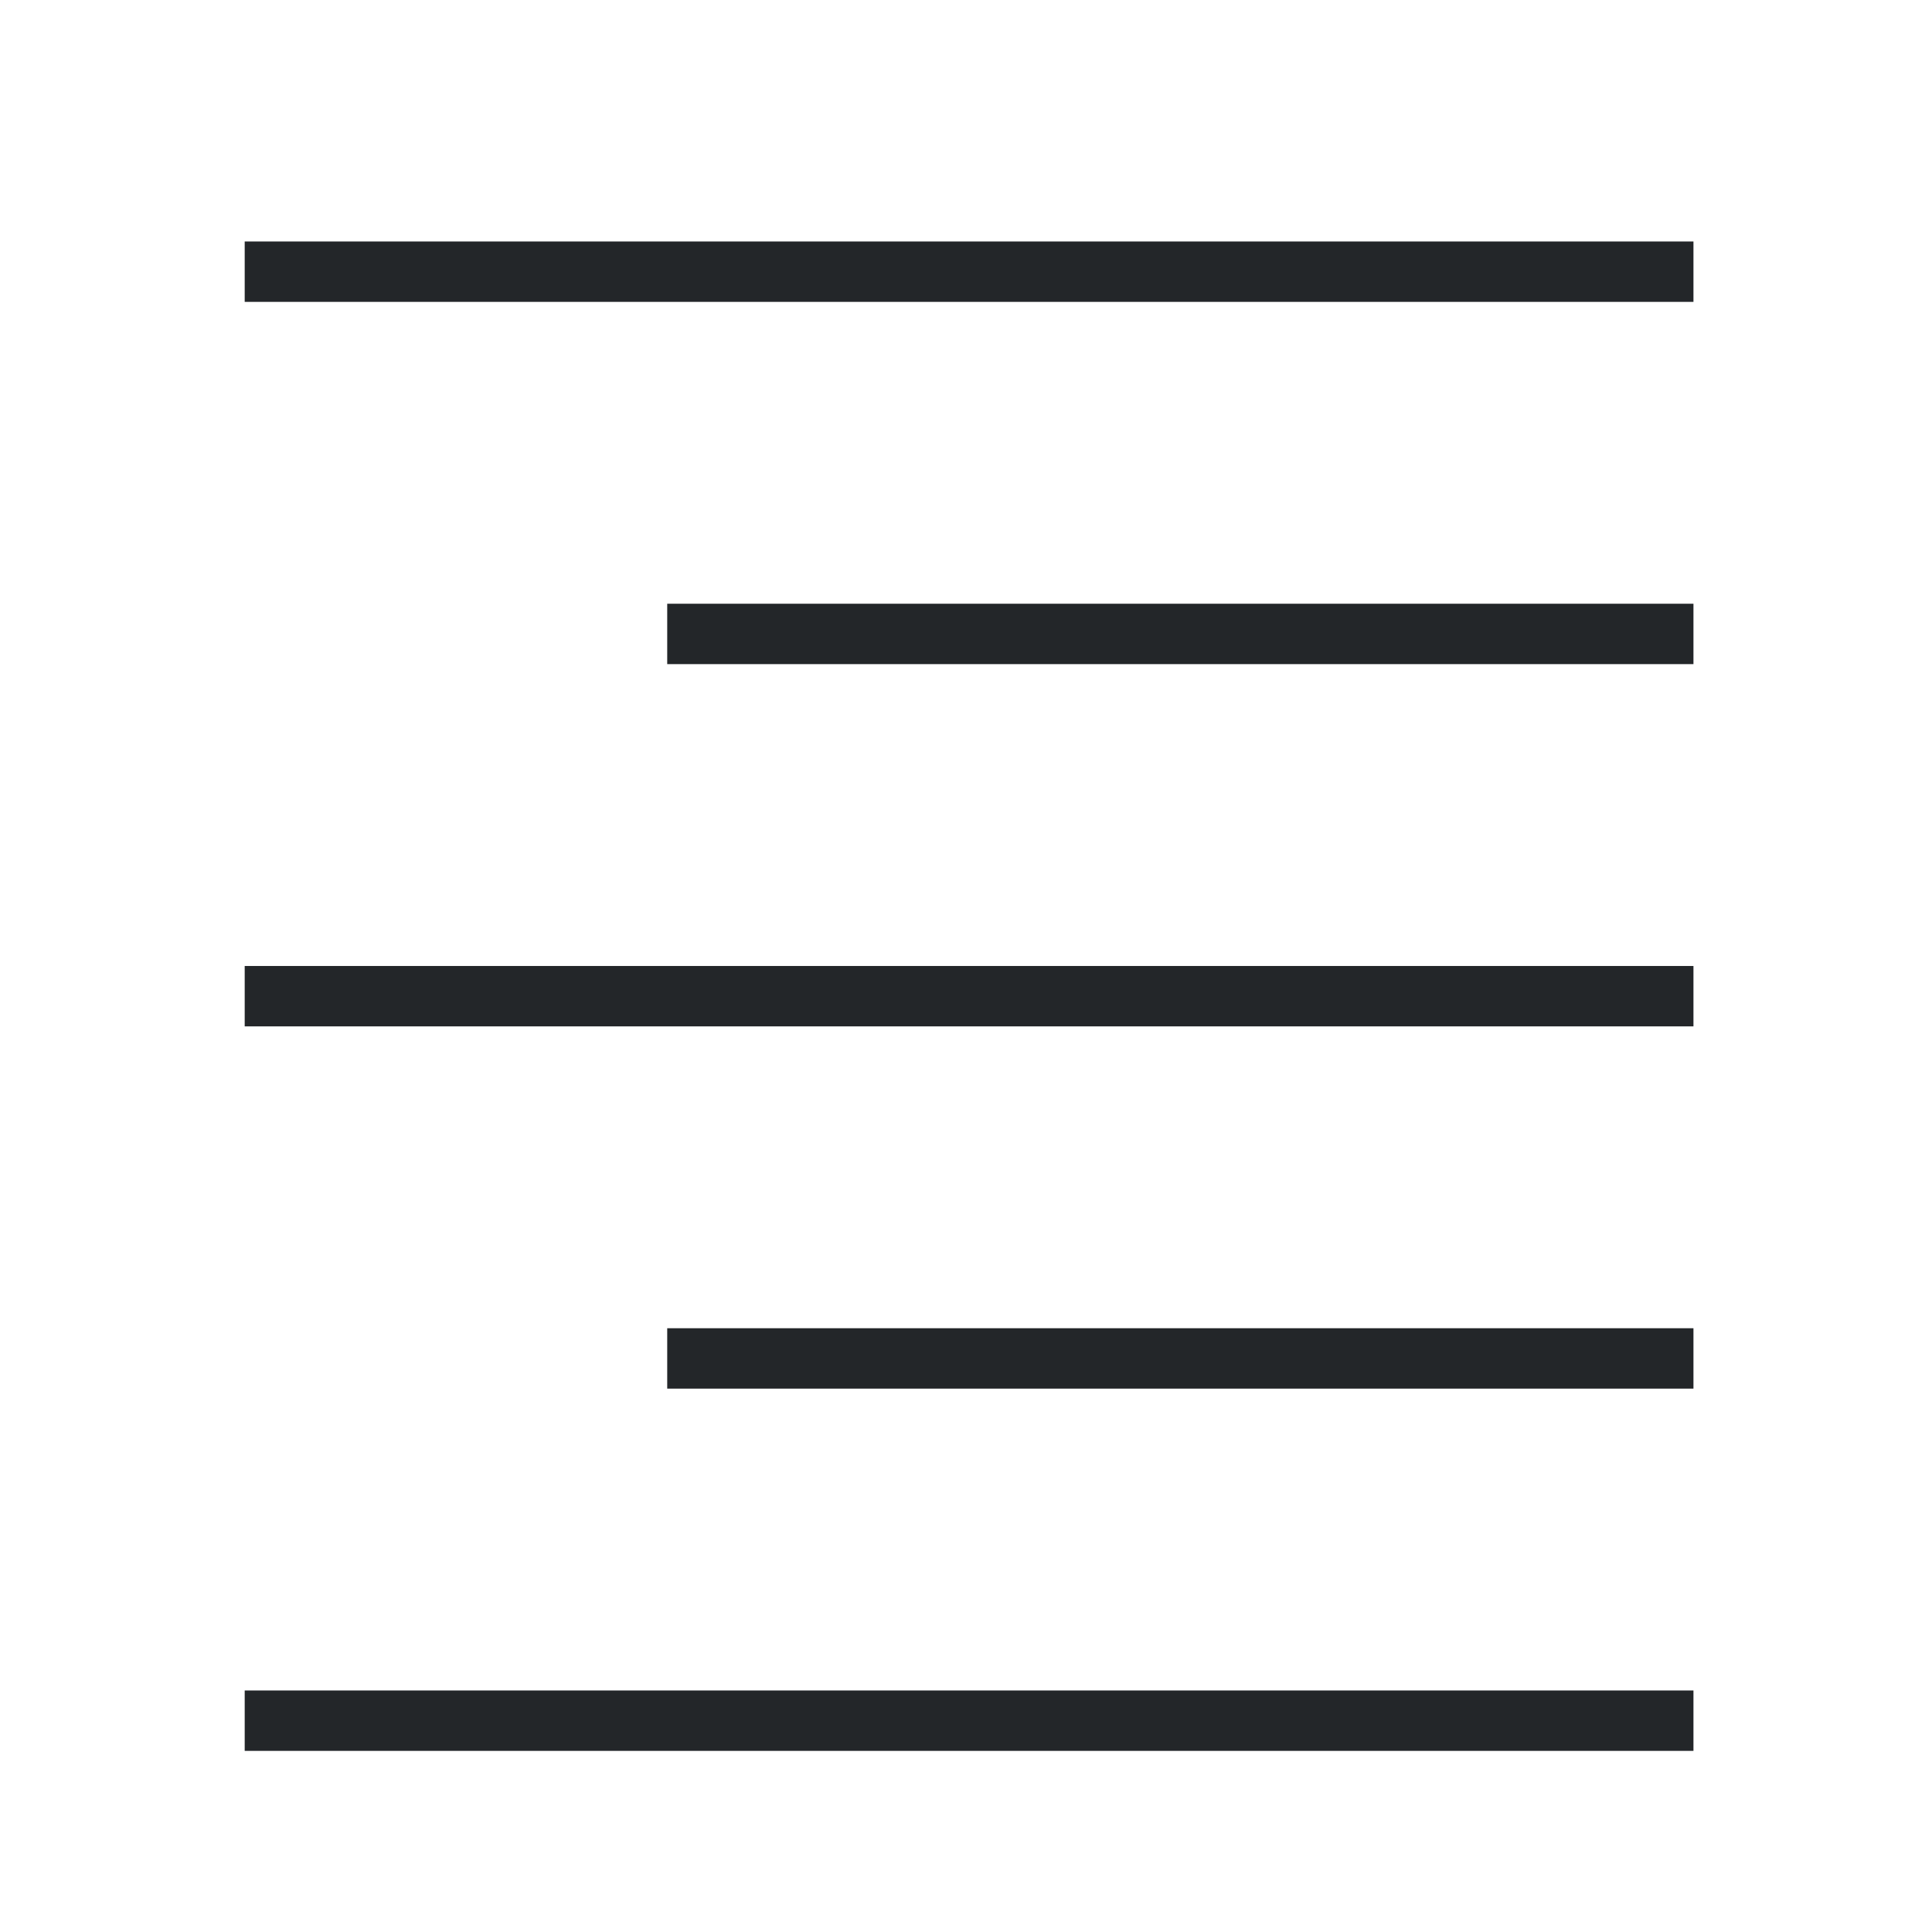 <?xml version="1.0" encoding="UTF-8" standalone="no"?>
<svg
   xmlns:dc="http://purl.org/dc/elements/1.1/"
   xmlns:cc="http://creativecommons.org/ns#"
   xmlns:rdf="http://www.w3.org/1999/02/22-rdf-syntax-ns#"
   xmlns:svg="http://www.w3.org/2000/svg"
   xmlns="http://www.w3.org/2000/svg"
   xmlns:sodipodi="http://sodipodi.sourceforge.net/DTD/sodipodi-0.dtd"
   xmlns:inkscape="http://www.inkscape.org/namespaces/inkscape"
   viewBox="0 0 32 32"
   version="1.1"
   id="svg4"
   sodipodi:docname="alignright.svg"
   inkscape:version="0.92.4 (5da689c313, 2019-01-14)">
  <defs
     id="defs8" />
  <sodipodi:namedview
     pagecolor="#ffffff"
     bordercolor="#666666"
     borderopacity="1"
     objecttolerance="10"
     gridtolerance="10"
     guidetolerance="10"
     inkscape:pageopacity="0"
     inkscape:pageshadow="2"
     inkscape:window-width="1920"
     inkscape:window-height="1011"
     id="namedview6"
     showgrid="true"
     inkscape:zoom="7.375"
     inkscape:cx="-0.79013873"
     inkscape:cy="-10.386173"
     inkscape:window-x="0"
     inkscape:window-y="32"
     inkscape:window-maximized="1"
     inkscape:current-layer="svg4">
    <inkscape:grid
       type="xygrid"
       id="grid833" />
  </sodipodi:namedview>
  <g
     style="color:#bebebe;fill:#232629;fill-opacity:1"
     transform="matrix(-1.714,0,0,1.92,324.571,-766.12)"
     id="g12">
    <rect
       height="0.521"
       style="overflow:visible;fill:#232629;fill-opacity:1;marker:none"
       width="14"
       x="173"
       y="401.104"
       overflow="visible"
       id="rect2" />
    <rect
       height="0.521"
       style="overflow:visible;fill:#232629;fill-opacity:1;marker:none"
       width="9.917"
       x="173"
       y="404.229"
       overflow="visible"
       id="rect4" />
    <rect
       height="0.521"
       style="overflow:visible;fill:#232629;fill-opacity:1;marker:none"
       width="9.917"
       x="173"
       y="410.479"
       overflow="visible"
       id="rect6" />
    <rect
       height="0.521"
       style="overflow:visible;fill:#232629;fill-opacity:1;marker:none"
       width="14"
       x="173"
       y="413.604"
       overflow="visible"
       id="rect8" />
    <rect
       height="0.521"
       style="overflow:visible;fill:#232629;fill-opacity:1;marker:none"
       width="14"
       x="173"
       y="407.354"
       overflow="visible"
       id="rect10" />
  </g>
</svg>

